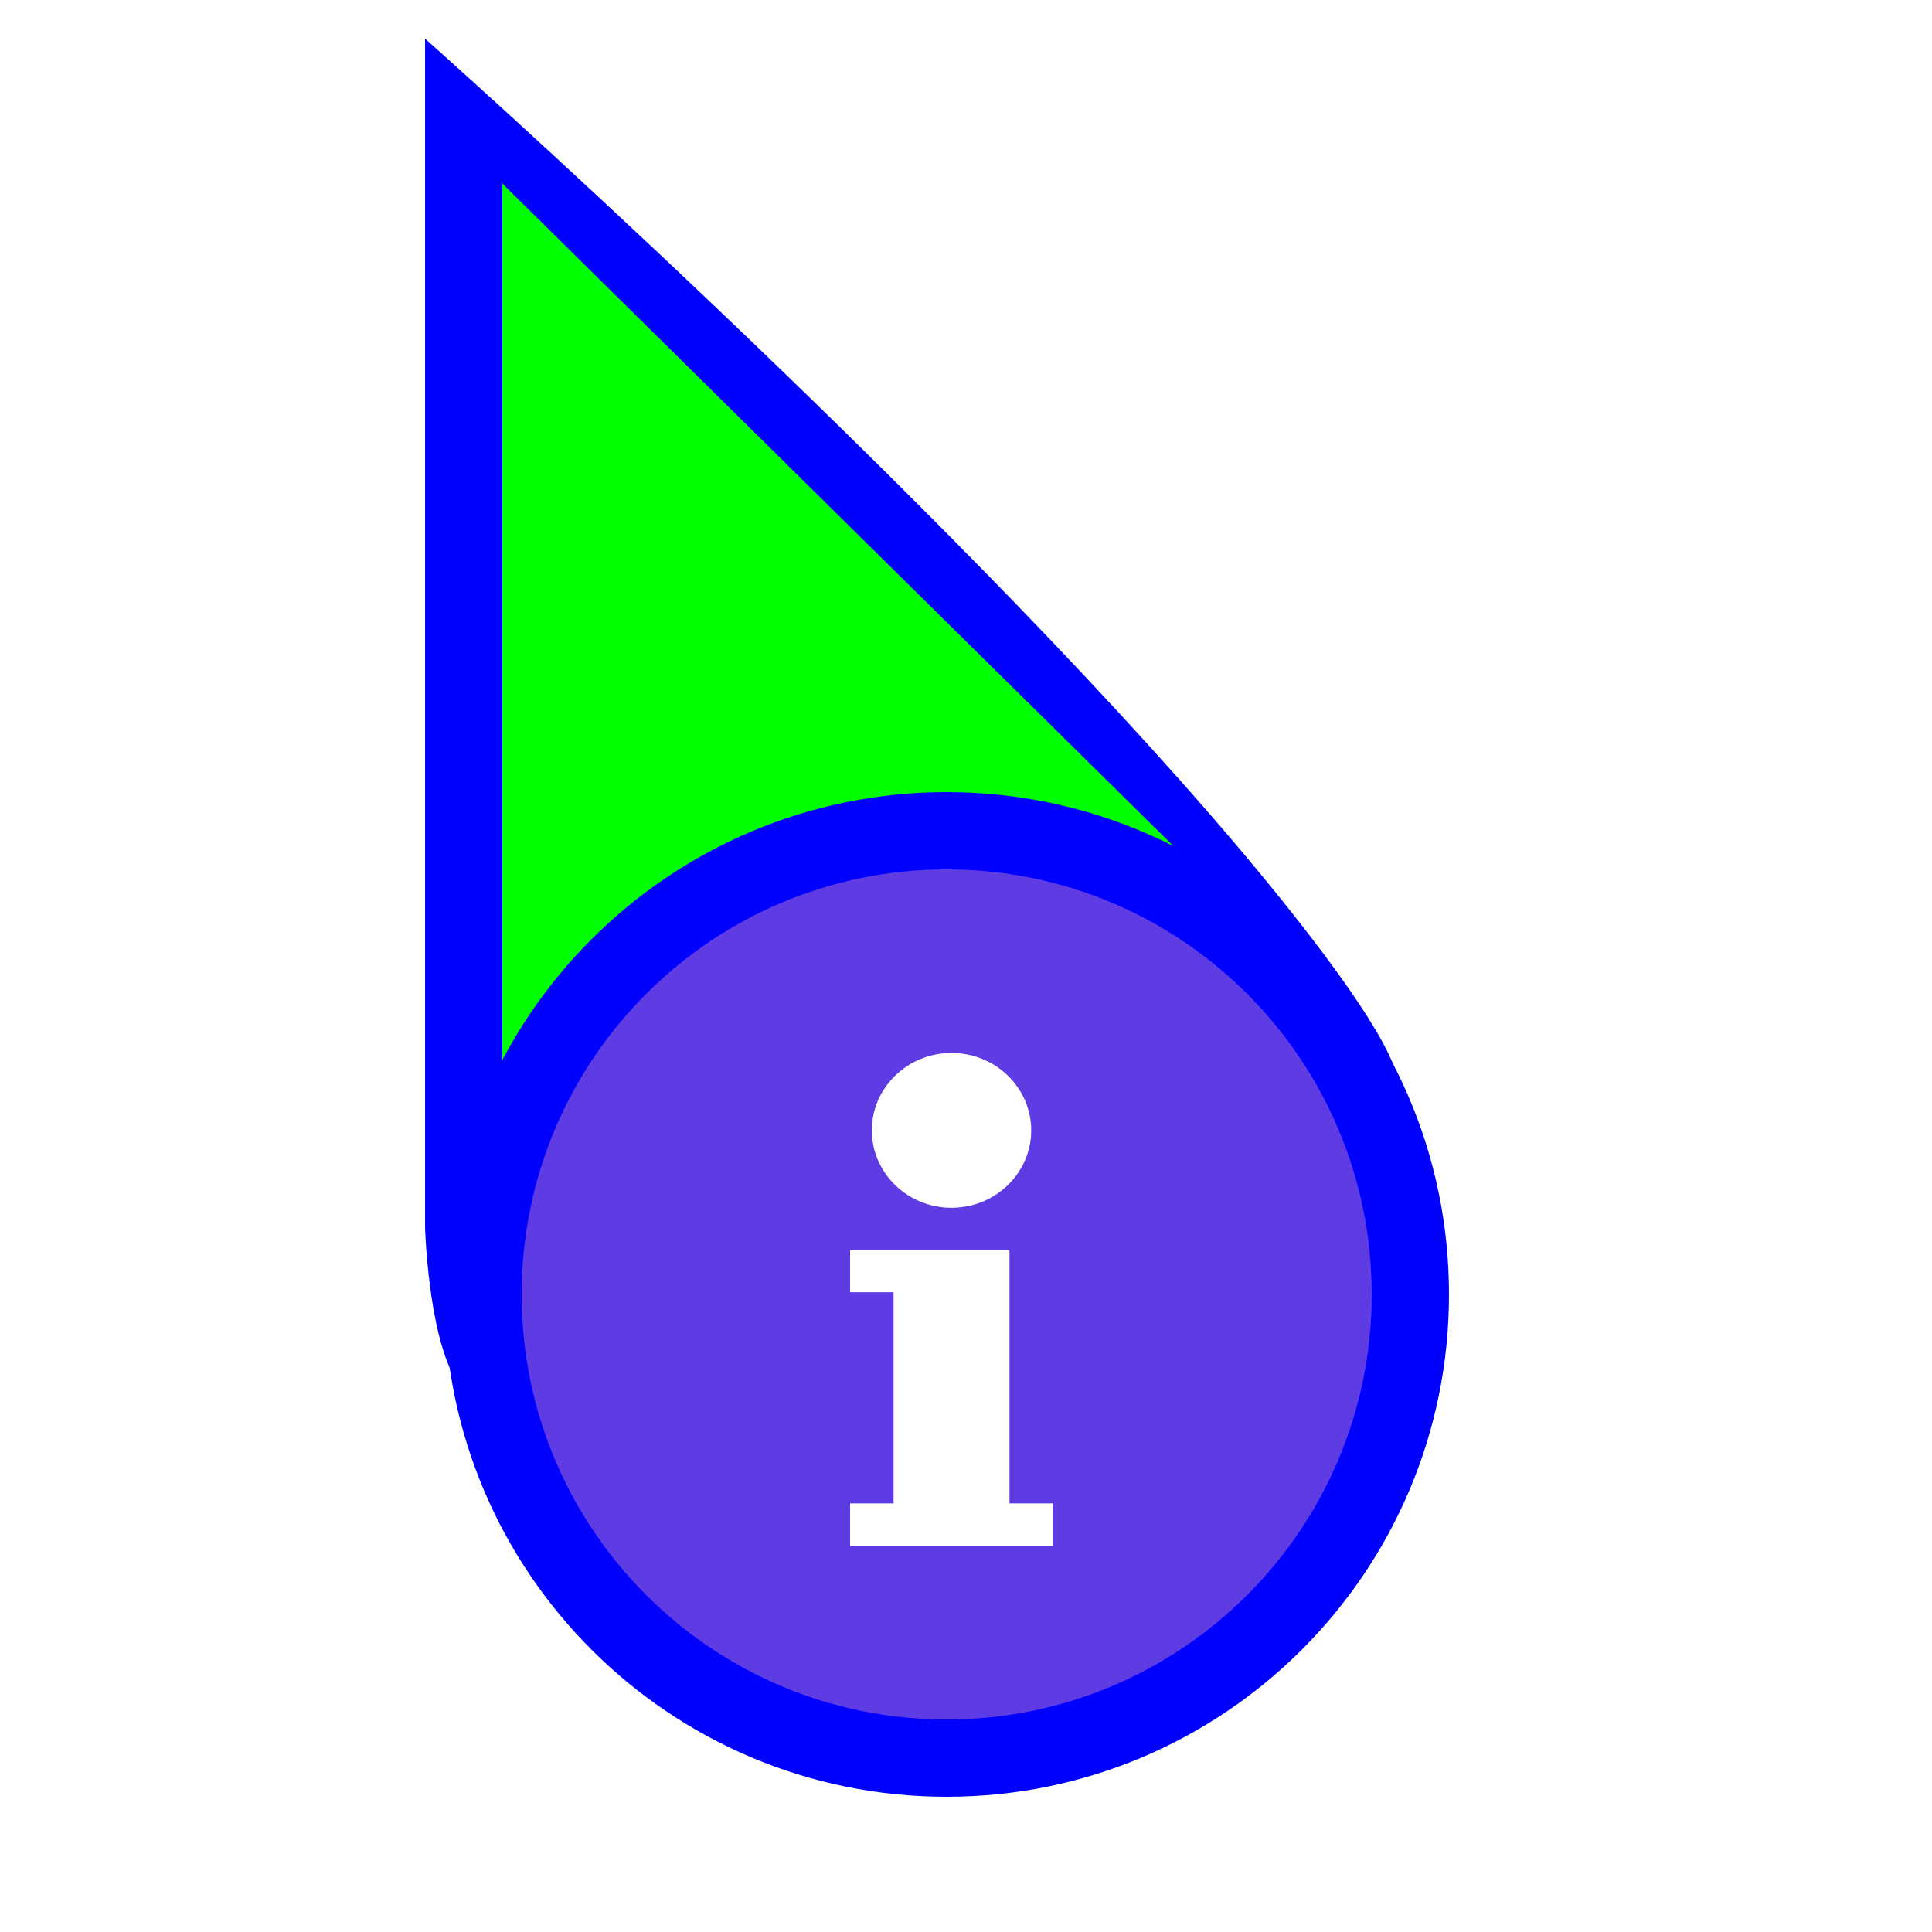 <?xml version="1.0"?>
<svg xmlns="http://www.w3.org/2000/svg" width="256" height="256" viewBox="0 0 256 256" fill="none">
  <g clip-path="url(#clip0_2652_203)">
    <g filter="url(#filter0_d_2652_203)">
      <path fill-rule="evenodd" clip-rule="evenodd" d="M56.32 0C56.32 0 124.8 60.8 163.84 106.88C173.118 117.831 183.137 130.85 184.96 136.96C192.342 161.705 137.353 115.362 109.269 125.596C83.109 135.128 73.216 201.06 60.16 177.28C56.688 170.957 56.32 157.44 56.32 157.44V0Z" fill="#0000FF"/>
    </g>
    <path d="M66.56 24.32V152.32L110.08 131.84L157.44 114.043L66.56 24.32Z" fill="#00FF00"/>
    <g filter="url(#filter1_d_2652_203)">
      <path d="M192 166.4C192 203.16 162.2 232.96 125.44 232.96C88.68 232.96 58.88 203.16 58.88 166.4C58.88 129.64 88.68 99.84 125.44 99.84C162.2 99.84 192 129.64 192 166.4Z" fill="#0000FF"/>
      <path d="M181.76 166.4C181.76 197.505 156.545 222.72 125.44 222.72C94.335 222.72 69.12 197.505 69.12 166.4C69.12 135.295 94.335 110.08 125.44 110.08C156.545 110.08 181.76 135.295 181.76 166.4Z" fill="#5F3BE4"/>
      <path d="M126.08 134.4C131.903 134.4 136.64 139.002 136.64 144.658C136.64 150.315 131.903 154.917 126.08 154.917C120.257 154.917 115.52 150.315 115.52 144.658C115.52 139.002 120.257 134.4 126.08 134.4ZM139.52 199.68H112.64V194.085H118.4V166.107H112.64V160.512H133.76V194.085H139.52V199.68Z" fill="white"/>
    </g>
  </g>
  <defs>
    <filter id="filter0_d_2652_203" x="49.92" y="-1.28" width="142.115" height="195.219" filterUnits="userSpaceOnUse" color-interpolation-filters="sRGB">
      <feFlood flood-opacity="0" result="BackgroundImageFix"/>
      <feColorMatrix in="SourceAlpha" type="matrix" values="0 0 0 0 0 0 0 0 0 0 0 0 0 0 0 0 0 0 127 0" result="hardAlpha"/>
      <feOffset dy="5.12"/>
      <feGaussianBlur stdDeviation="3.2"/>
      <feColorMatrix type="matrix" values="0 0 0 0 0 0 0 0 0 0 0 0 0 0 0 0 0 0 0.5 0"/>
      <feBlend mode="normal" in2="BackgroundImageFix" result="effect1_dropShadow_2652_203"/>
      <feBlend mode="normal" in="SourceGraphic" in2="effect1_dropShadow_2652_203" result="shape"/>
    </filter>
    <filter id="filter1_d_2652_203" x="53.76" y="99.84" width="143.36" height="143.36" filterUnits="userSpaceOnUse" color-interpolation-filters="sRGB">
      <feFlood flood-opacity="0" result="BackgroundImageFix"/>
      <feColorMatrix in="SourceAlpha" type="matrix" values="0 0 0 0 0 0 0 0 0 0 0 0 0 0 0 0 0 0 127 0" result="hardAlpha"/>
      <feOffset dy="5.12"/>
      <feGaussianBlur stdDeviation="2.56"/>
      <feColorMatrix type="matrix" values="0 0 0 0 0 0 0 0 0 0 0 0 0 0 0 0 0 0 0.5 0"/>
      <feBlend mode="normal" in2="BackgroundImageFix" result="effect1_dropShadow_2652_203"/>
      <feBlend mode="normal" in="SourceGraphic" in2="effect1_dropShadow_2652_203" result="shape"/>
    </filter>
    <clipPath id="clip0_2652_203">
      <rect width="256" height="256" fill="white"/>
    </clipPath>
  </defs>
</svg>
